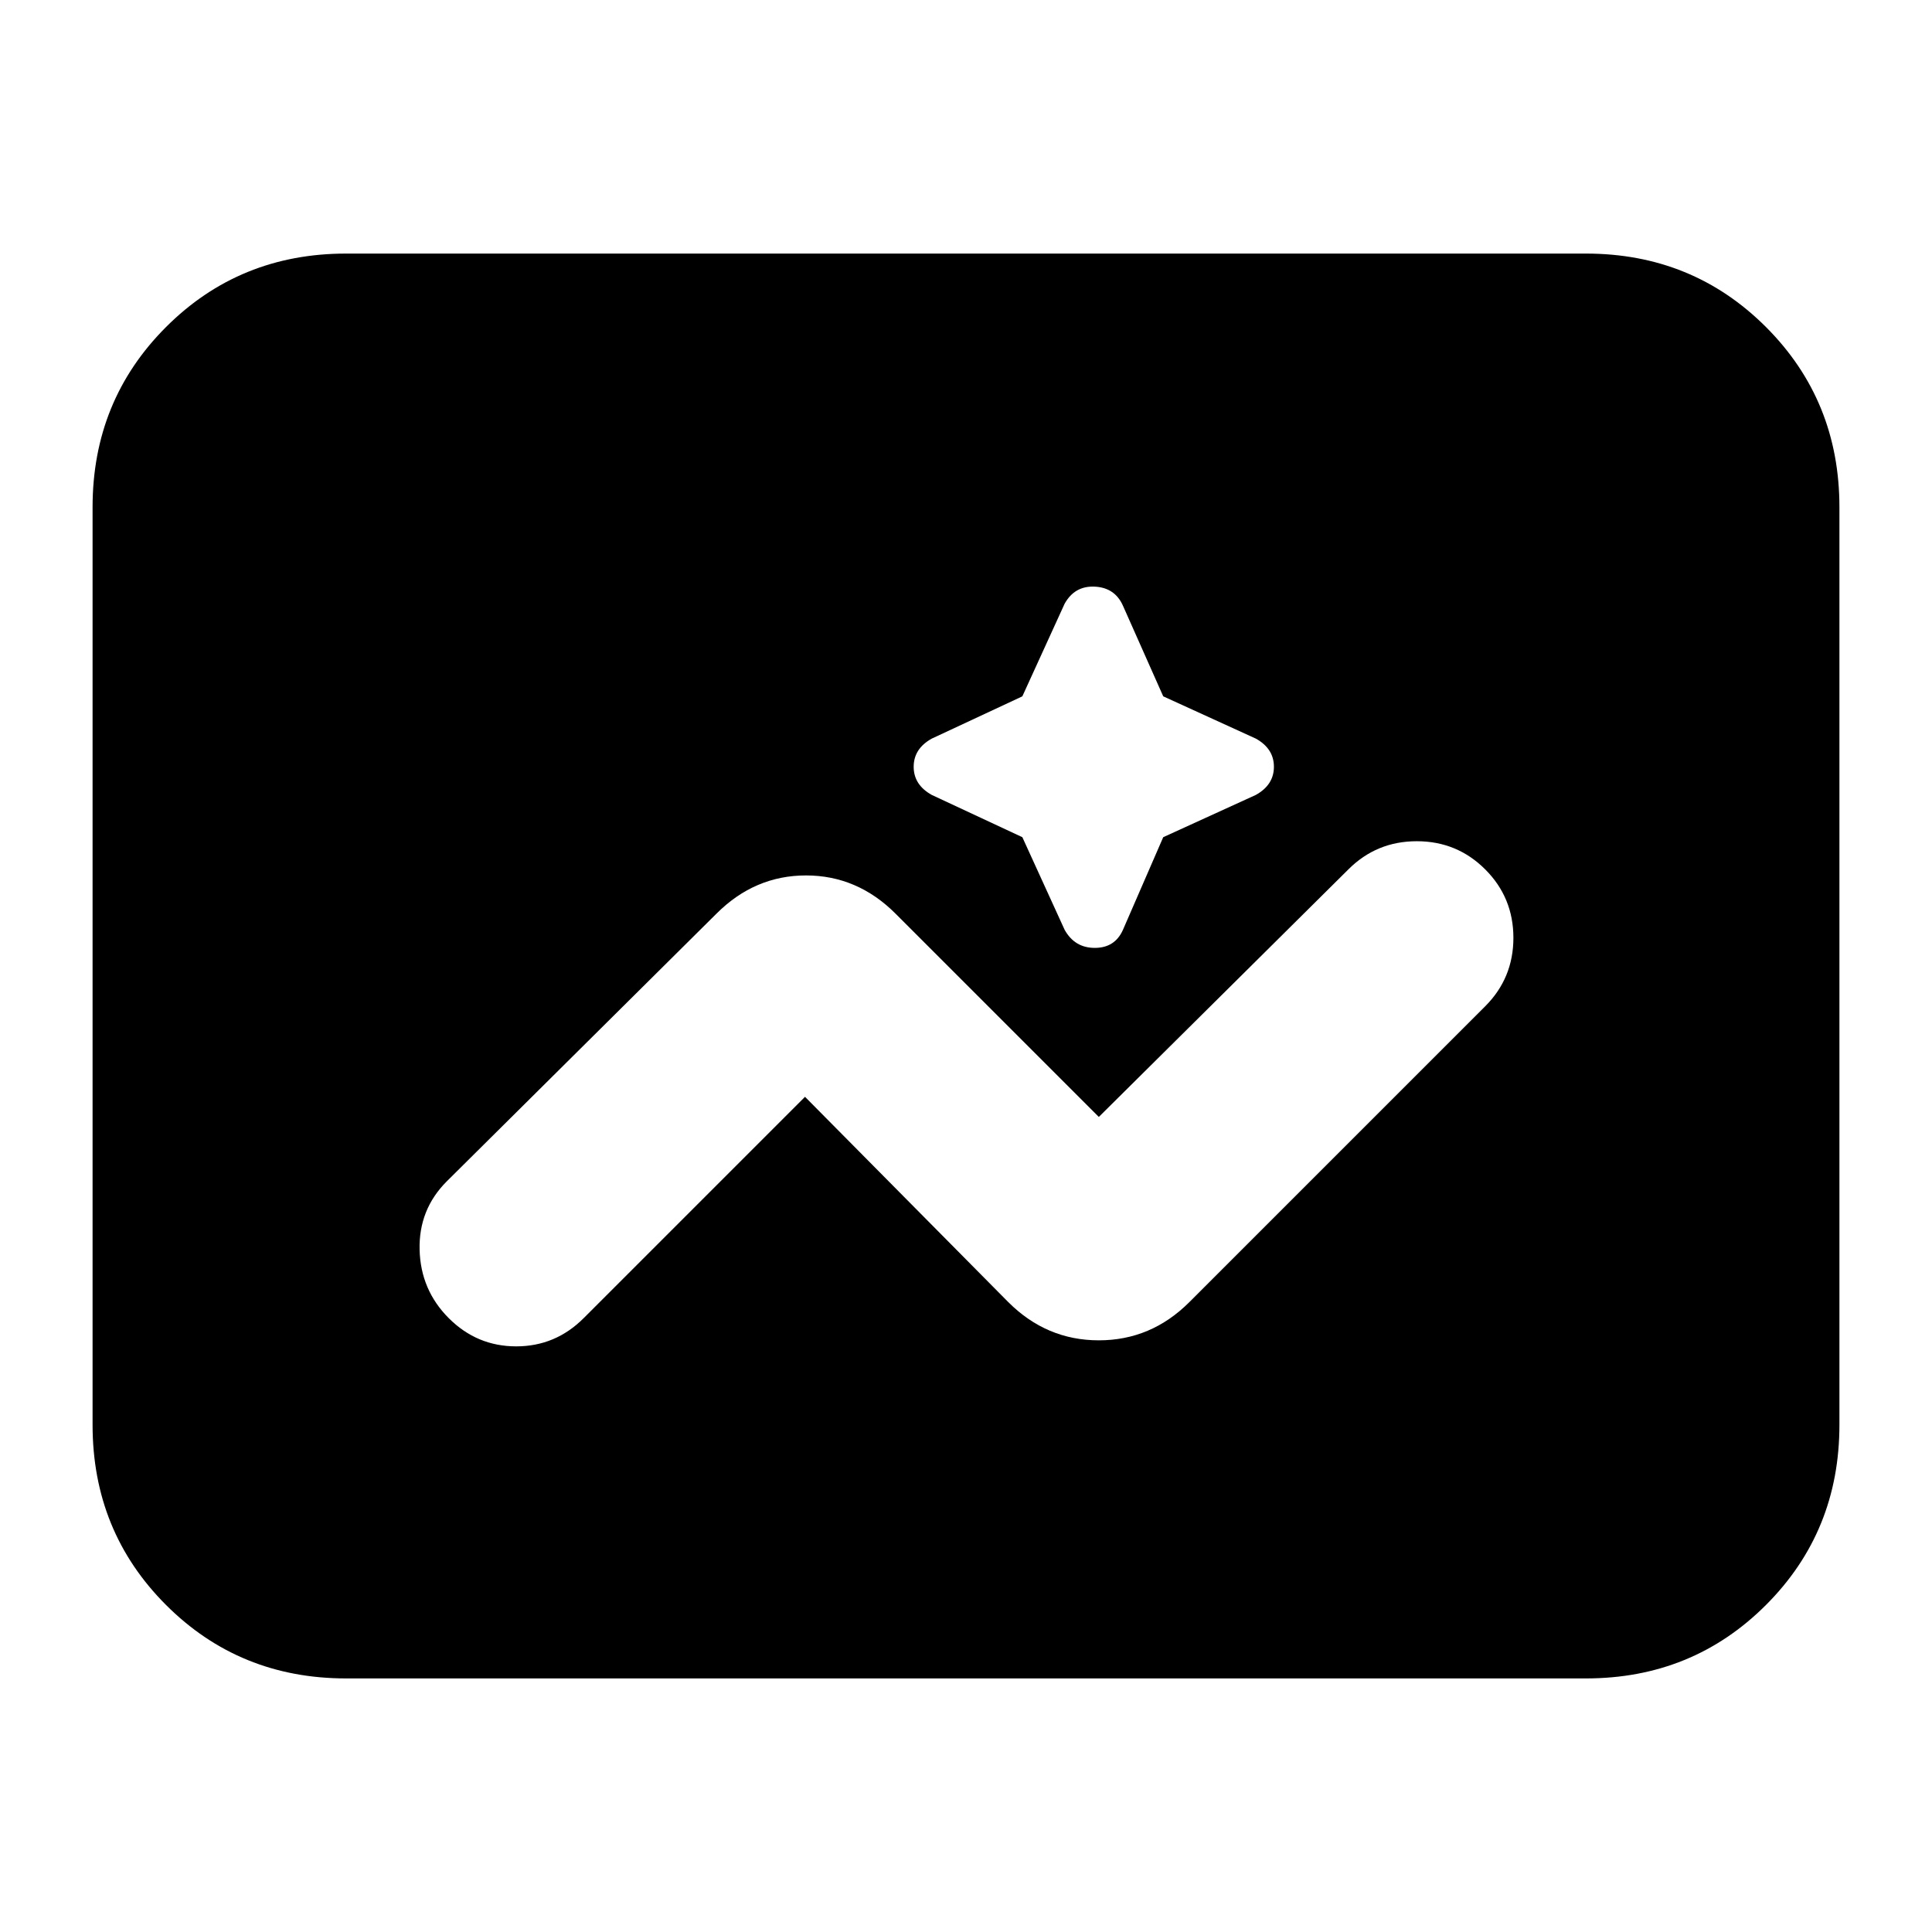 <svg xmlns="http://www.w3.org/2000/svg" height="24" viewBox="0 -960 960 960" width="24"><path d="M172-126q-53 0-89.5-36.5T46-252v-456q0-53 36.5-89.5T172-834h616q53 0 89.5 36.5T914-708v456q0 53-36.5 89.5T788-126H172Zm228-289 101 102q19 19 45 19t45-19l147-147q14-14 14-34t-14-34q-14-14-34-14t-34 14L546-405 445-506q-19-19-44.5-19T356-506L222-373q-14 14-13.5 34t14.5 34q14 14 33.5 14t33.5-14l110-110Zm108-129 21 46q5 9 15 9t14-9l20-46 46-21q9-5 9-14t-9-14l-46-21-20-45q-4-9-14-9.5t-15 8.5l-21 46-45 21q-9 5-9 14t9 14l45 21Z"/></svg>
